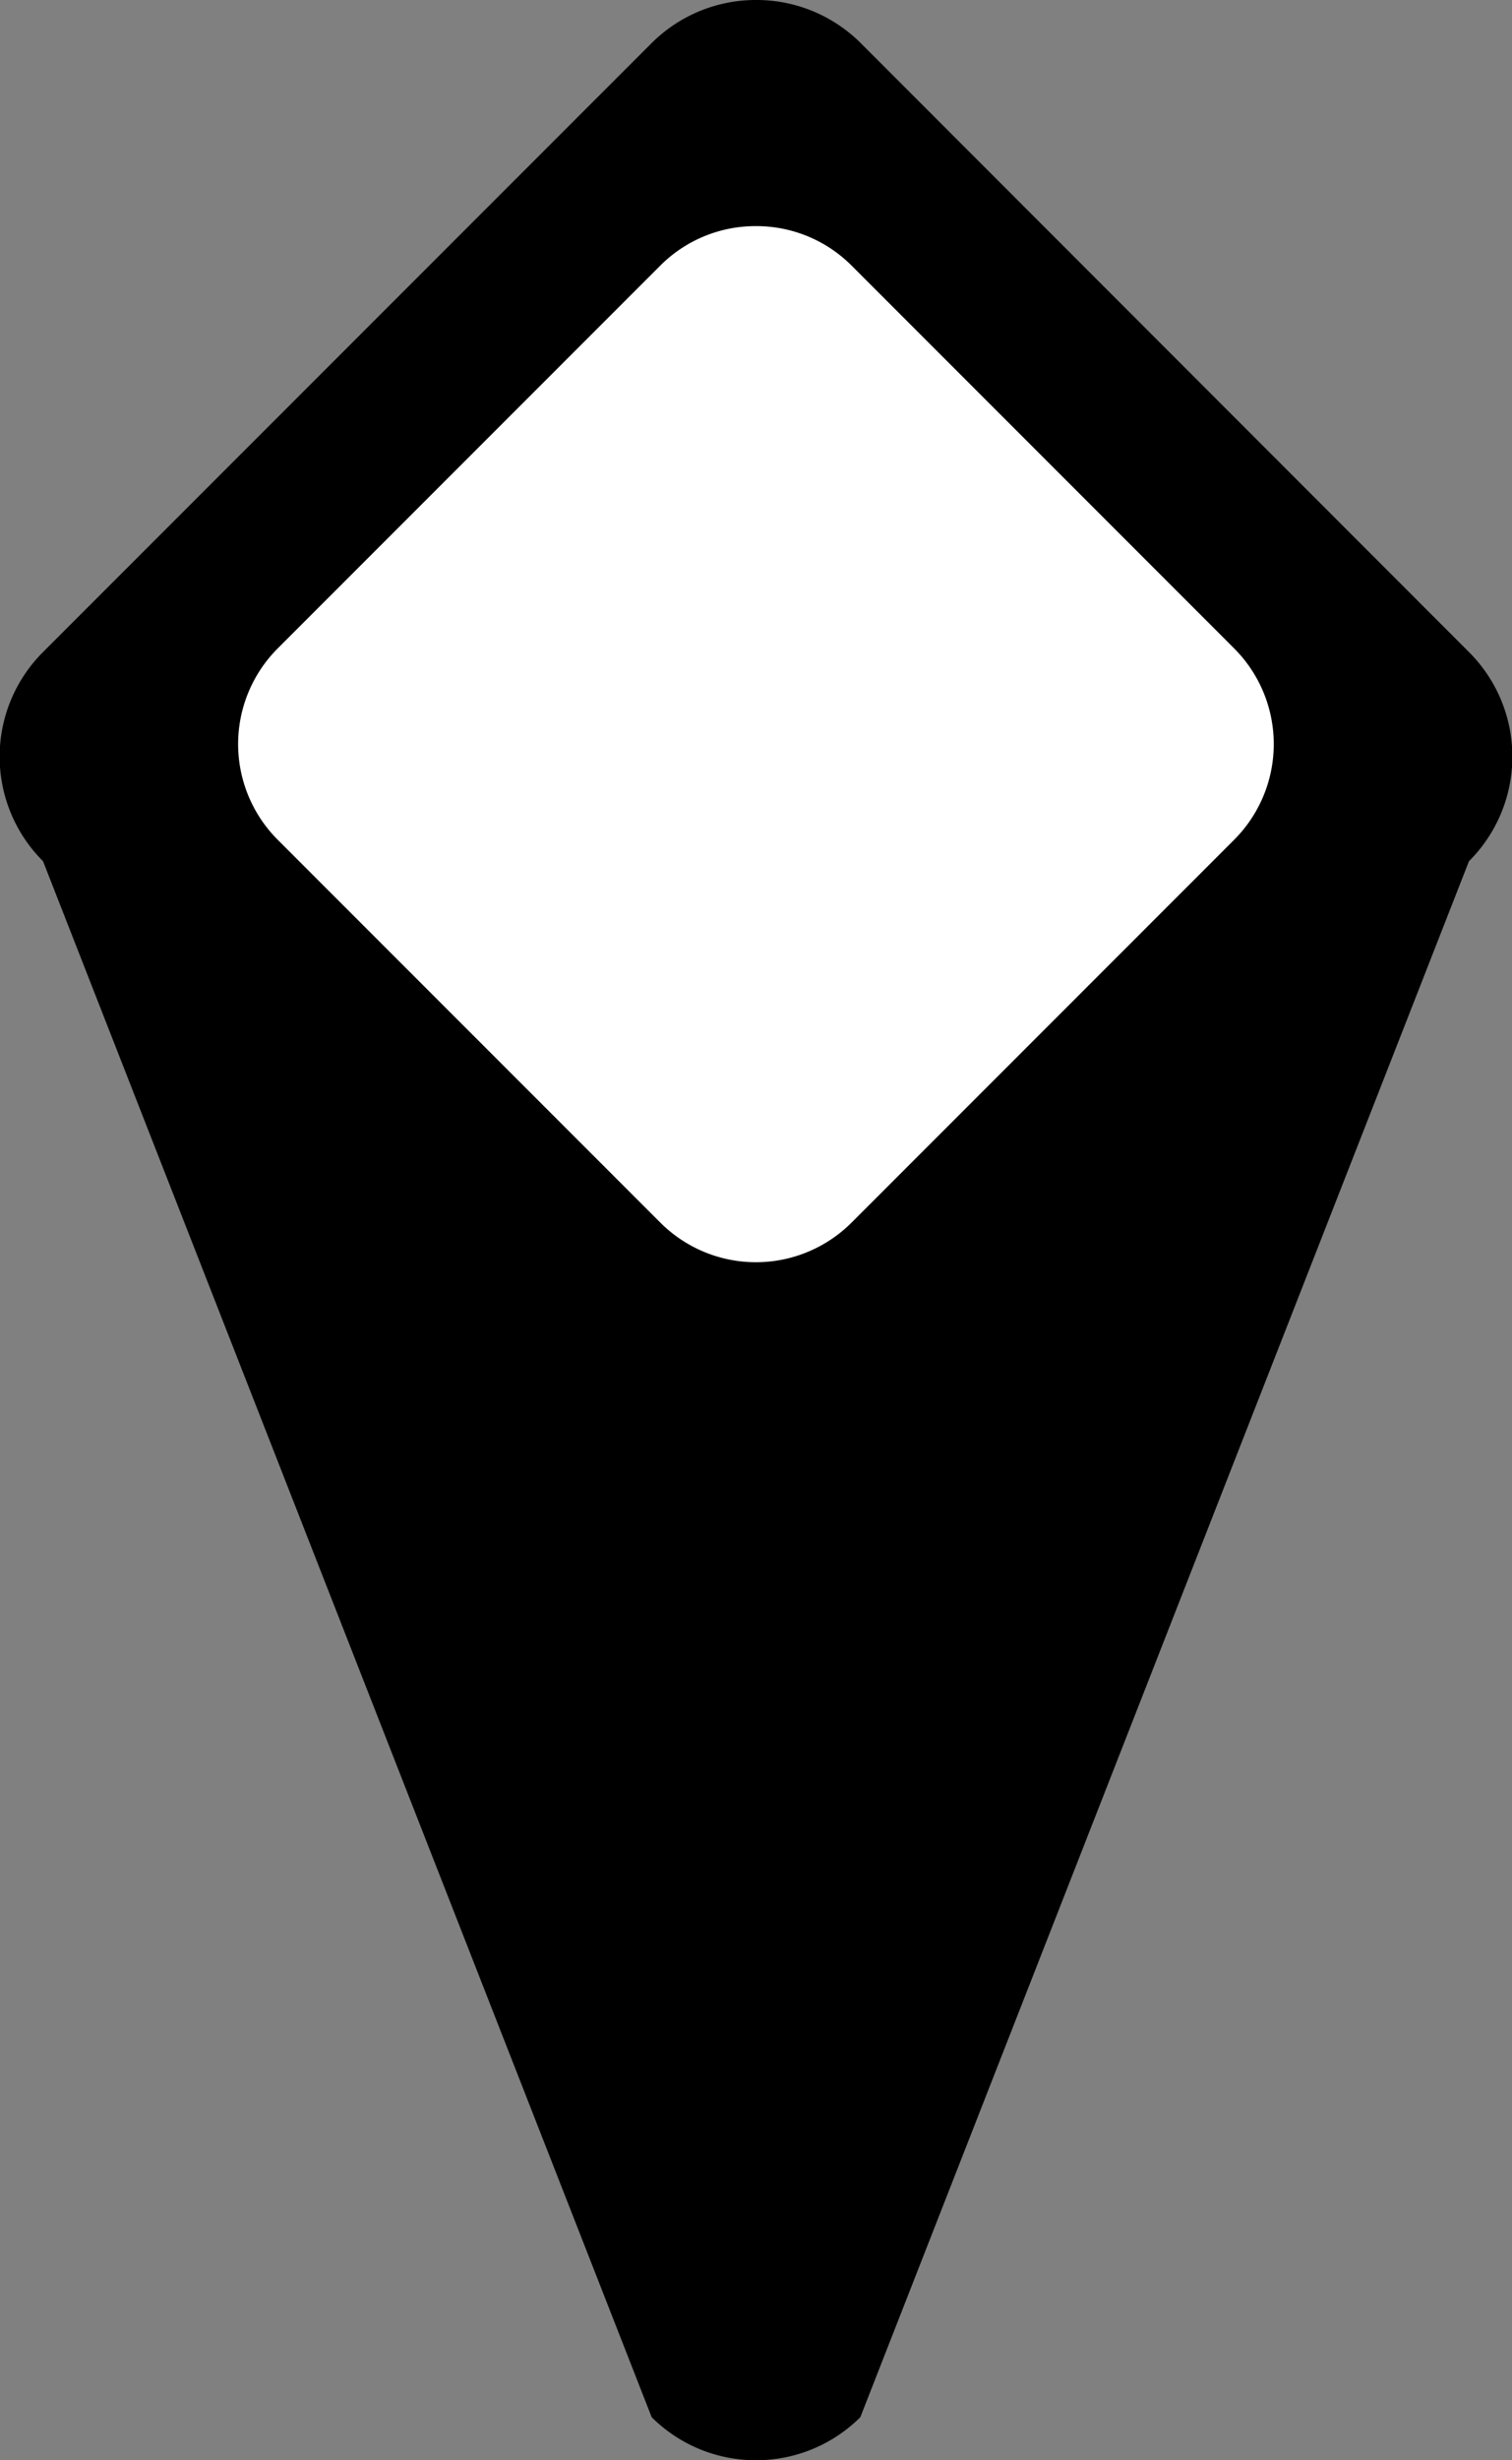 <svg xmlns="http://www.w3.org/2000/svg" width="122.97" height="199.97" viewBox="0 0 122.97 199.97">
  <rect x="0" y="0" width="122.97" height="199.97" fill="#808080" stroke="none"/>
  <defs>
    <style>
      .a {
        fill: #fff;
      }
    </style>
  </defs>
  <title>Ресурс 5</title>
  <g>
    <g>
      <path d="M61.48,199.47a11.42,11.42,0,0,1-8.06-3.28L3.93,69.69l-.07-.07a11.54,11.54,0,0,1,0-16.26l49.5-49.5a11.54,11.54,0,0,1,16.26,0l49.5,49.5a11.54,11.54,0,0,1,0,16.26l-.07.07-49.5,126.5a11.42,11.42,0,0,1-8.06,3.28Z"/>
      <path d="M61.48,1a10.92,10.92,0,0,1,7.78,3.21l49.5,49.5a11,11,0,0,1,0,15.56l-.15.15-.08.19L69.11,195.9a11,11,0,0,1-15.26,0L4.43,69.6l-.08-.19-.15-.15a11,11,0,0,1,0-15.56L53.7,4.21A10.92,10.92,0,0,1,61.48,1m0-1A12,12,0,0,0,53,3.5L3.5,53a12,12,0,0,0,0,17L53,196.47a12,12,0,0,0,8.49,3.5h0a12,12,0,0,0,8.48-3.5L119.47,70a12,12,0,0,0,0-17L70,3.5A12,12,0,0,0,61.48,0Z"/>
    </g>
    <g>
      <path class="a" d="M61.48,103.08a11.42,11.42,0,0,1-8.13-3.35L22.24,68.61a11.54,11.54,0,0,1,0-16.26L53.35,21.24a11.54,11.54,0,0,1,16.26,0l31.11,31.11a11.54,11.54,0,0,1,0,16.26L69.61,99.73A11.42,11.42,0,0,1,61.48,103.08Z"/>
      <path d="M61.48,18.38a10.92,10.92,0,0,1,7.78,3.21L100.37,52.7a11,11,0,0,1,0,15.56L69.26,99.37a11,11,0,0,1-15.56,0L22.59,68.26a11,11,0,0,1,0-15.56L53.7,21.59a10.92,10.92,0,0,1,7.78-3.21m0-1A12,12,0,0,0,53,20.88L21.88,52a12,12,0,0,0,0,17L53,100.08a12,12,0,0,0,17,0L101.08,69a12,12,0,0,0,0-17L70,20.88a12,12,0,0,0-8.49-3.5Z"/>
    </g>
  </g>
</svg>
